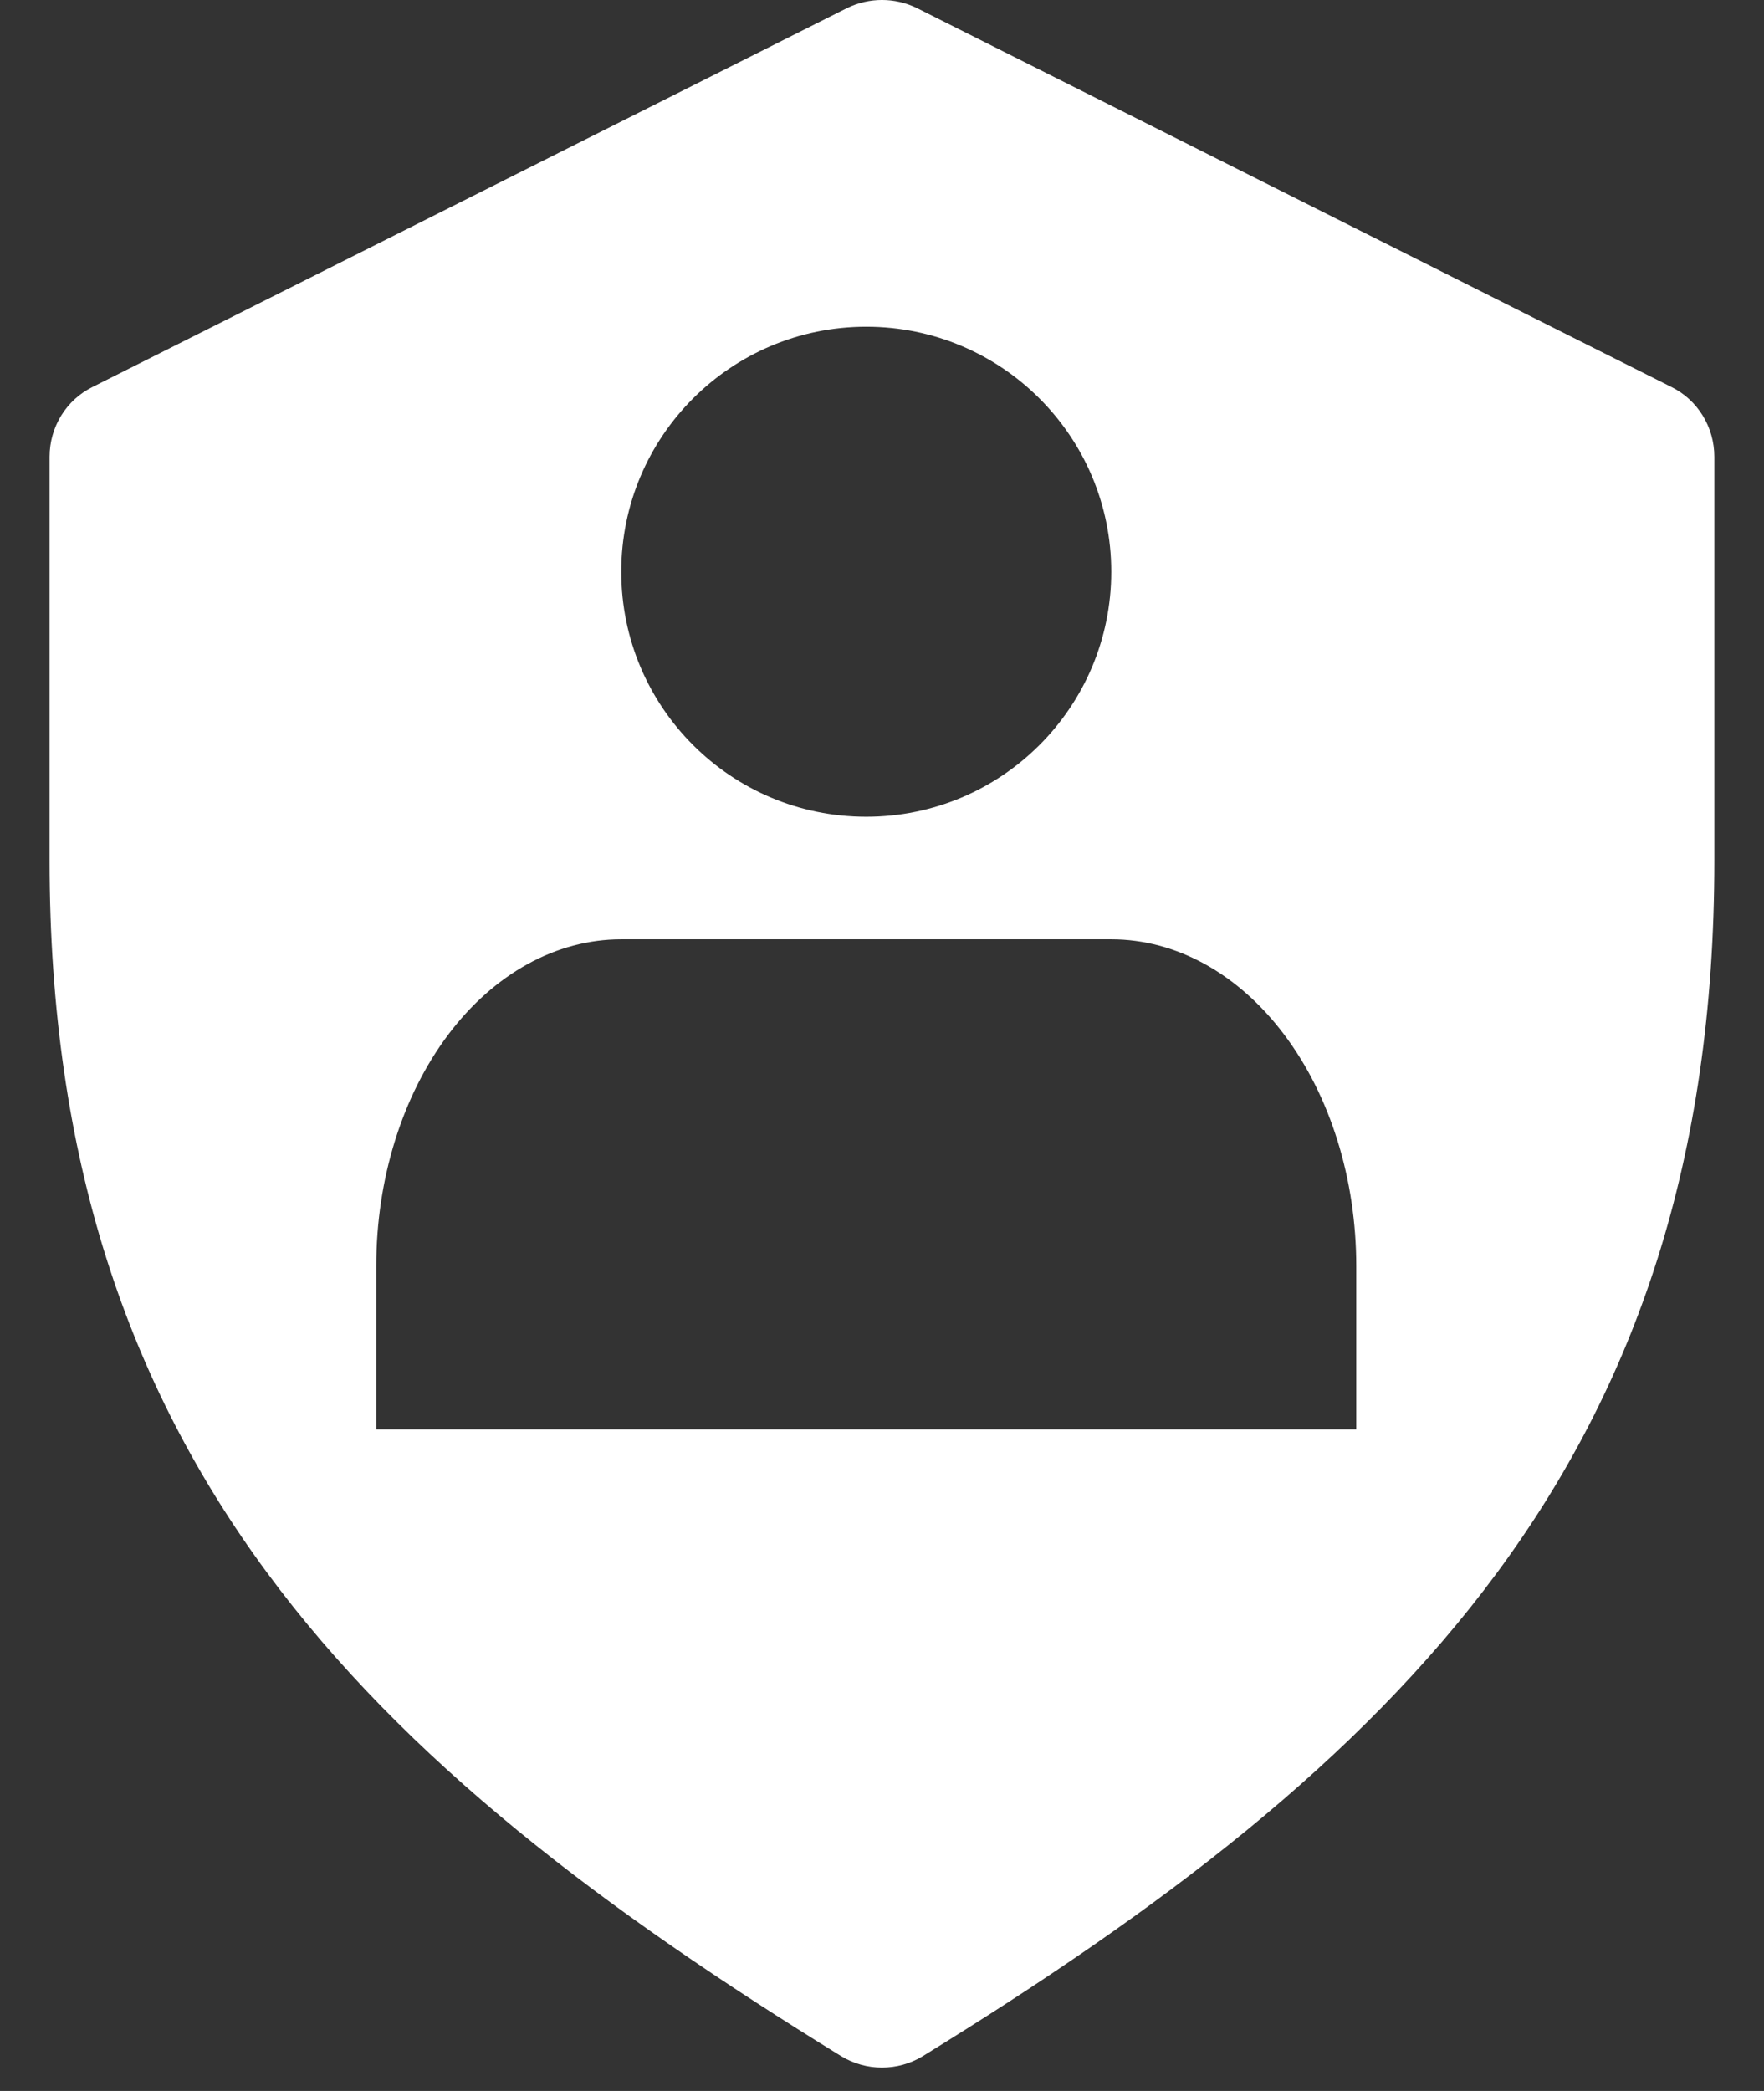 <svg width="27" height="32" viewBox="0 0 27 32" fill="none" xmlns="http://www.w3.org/2000/svg">
    <rect x="0" y="0" width="27" height="32" fill="#333333" stroke="none"/>
    <path fill-rule="evenodd" clip-rule="evenodd"
          d="M1.417 5.922C1.013 6.12 0.759 6.537 0.759 6.99V13.173C0.759 22.315 5.599 26.99 12.876 31.468C13.257 31.7 13.742 31.7 14.123 31.468C21.4 26.99 26.24 22.326 26.24 13.173V6.99C26.24 6.537 25.986 6.12 25.582 5.922L14.031 0.122C13.696 -0.041 13.303 -0.041 12.968 0.122L1.417 5.922ZM20.759 21.875V19.375C20.759 18.049 20.364 16.777 19.66 15.839C18.957 14.902 18.003 14.375 17.009 14.375H9.509C8.514 14.375 7.56 14.902 6.857 15.839C6.154 16.777 5.759 18.049 5.759 19.375V21.875H20.759ZM17.009 8.75C17.009 10.821 15.33 12.5 13.259 12.5C11.188 12.5 9.509 10.821 9.509 8.75C9.509 6.679 11.188 5 13.259 5C15.33 5 17.009 6.679 17.009 8.75Z"
          fill="white" />
</svg>
